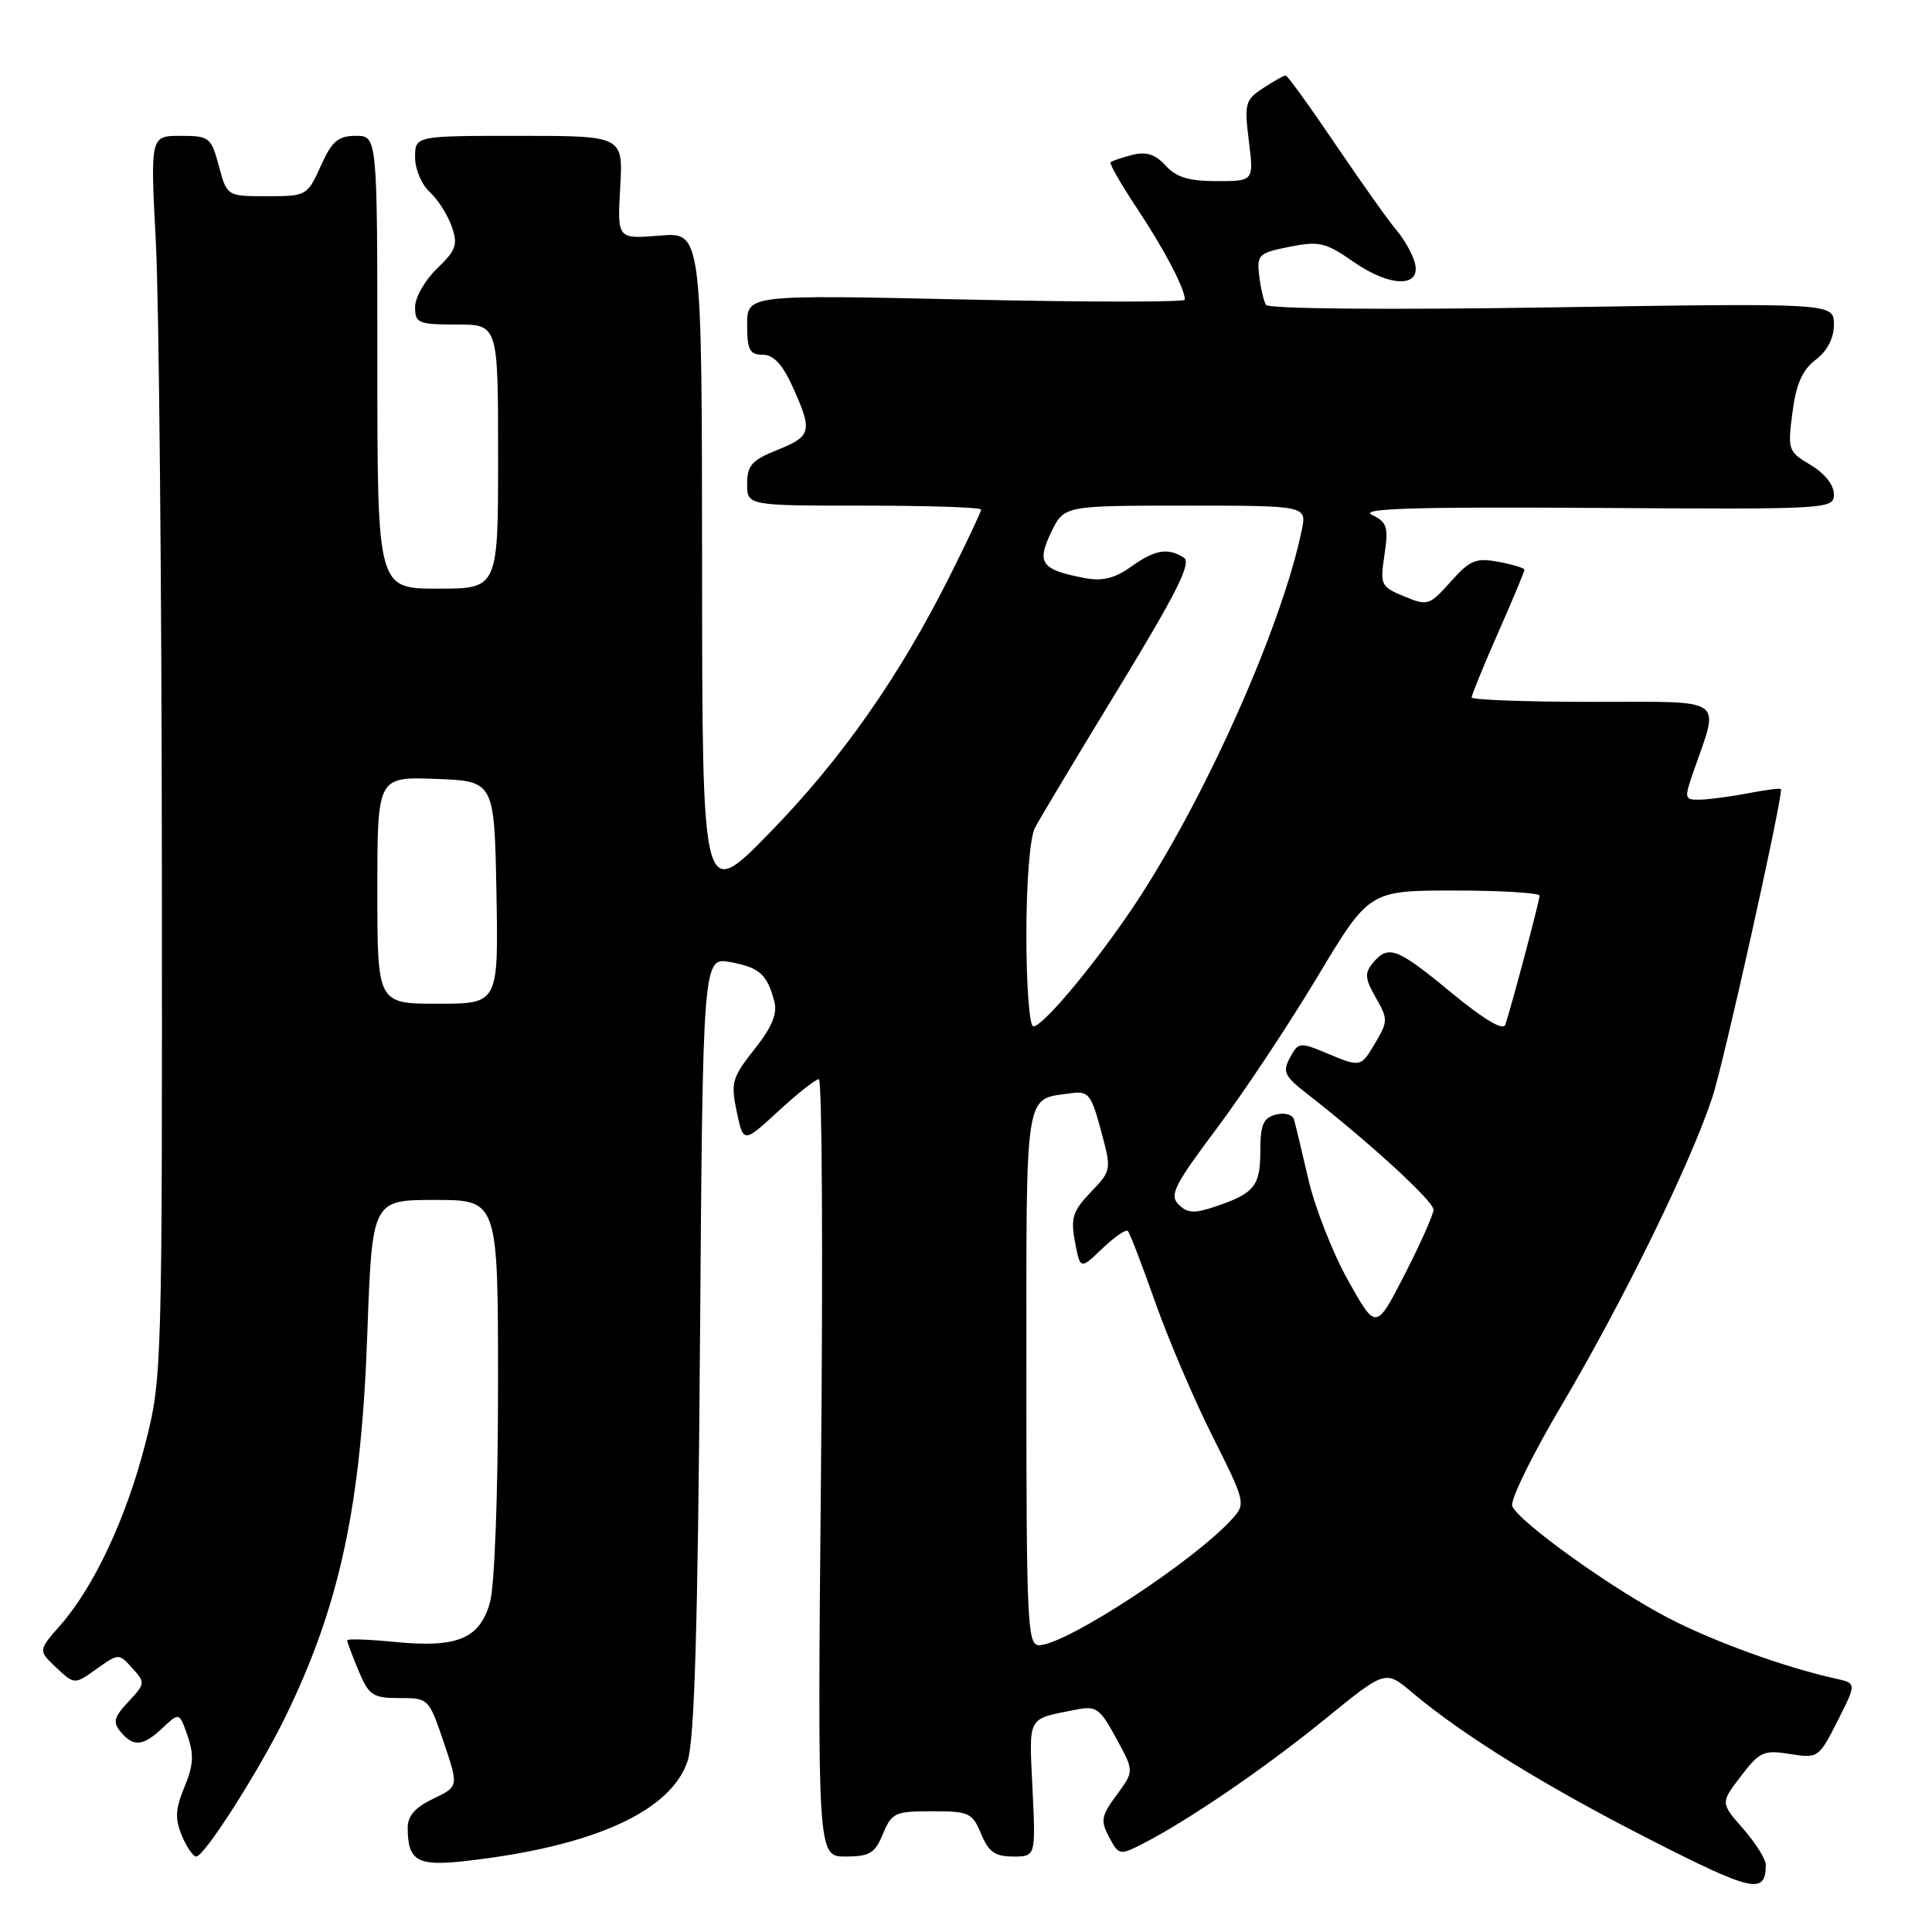 <?xml version="1.0" encoding="UTF-8" standalone="no"?>
<!DOCTYPE svg PUBLIC "-//W3C//DTD SVG 1.1//EN" "http://www.w3.org/Graphics/SVG/1.1/DTD/svg11.dtd" >
<svg xmlns="http://www.w3.org/2000/svg" xmlns:xlink="http://www.w3.org/1999/xlink" version="1.1" viewBox="0 0 256 256">
 <g >
 <path fill="currentColor"
d=" M 233.98 247.13 C 233.99 246.38 232.64 244.22 230.99 242.33 C 227.97 238.90 227.97 238.90 230.68 235.35 C 233.16 232.10 233.70 231.86 237.17 232.41 C 240.90 233.01 241.00 232.94 243.49 228.03 C 246.01 223.04 246.01 223.04 243.26 222.43 C 236.54 220.95 226.99 217.49 221.00 214.36 C 213.48 210.44 201.17 201.60 200.38 199.55 C 200.09 198.79 203.03 192.77 206.93 186.19 C 215.03 172.49 223.94 154.31 226.88 145.45 C 228.37 140.97 236.00 106.75 236.00 104.57 C 236.00 104.40 234.09 104.64 231.75 105.09 C 229.41 105.54 226.51 105.93 225.29 105.96 C 223.18 106.00 223.14 105.85 224.39 102.25 C 227.87 92.23 228.99 93.00 211.02 93.00 C 202.21 93.00 195.00 92.74 195.00 92.41 C 195.00 92.09 196.57 88.24 198.50 83.86 C 200.43 79.49 202.00 75.72 202.00 75.50 C 202.00 75.27 200.46 74.80 198.57 74.45 C 195.57 73.88 194.78 74.21 192.22 77.08 C 189.40 80.24 189.16 80.31 186.05 79.02 C 182.96 77.74 182.85 77.50 183.45 73.51 C 184.00 69.84 183.80 69.20 181.79 68.22 C 180.06 67.38 187.29 67.15 211.25 67.30 C 242.58 67.50 243.00 67.47 243.00 65.47 C 243.00 64.25 241.75 62.70 239.92 61.61 C 236.94 59.85 236.86 59.62 237.51 54.65 C 238.00 50.87 238.82 49.01 240.59 47.67 C 242.14 46.49 243.00 44.82 243.00 42.99 C 243.00 40.15 243.00 40.15 205.65 40.73 C 183.78 41.07 168.08 40.93 167.75 40.40 C 167.45 39.91 167.04 38.17 166.85 36.54 C 166.52 33.75 166.77 33.52 170.87 32.70 C 174.80 31.92 175.66 32.12 179.37 34.71 C 184.31 38.14 188.47 38.12 187.43 34.67 C 187.07 33.48 185.99 31.60 185.04 30.50 C 184.09 29.40 180.49 24.34 177.04 19.25 C 173.60 14.16 170.59 10.00 170.36 10.00 C 170.12 10.00 168.78 10.75 167.37 11.68 C 164.99 13.24 164.86 13.72 165.48 18.68 C 166.14 24.00 166.14 24.00 161.23 24.00 C 157.53 24.00 155.85 23.49 154.45 21.94 C 153.09 20.45 151.90 20.06 150.05 20.52 C 148.65 20.88 147.35 21.32 147.16 21.50 C 146.97 21.69 148.57 24.47 150.70 27.67 C 154.29 33.07 157.00 38.24 157.00 39.71 C 157.00 40.05 143.95 40.04 128.00 39.69 C 99.00 39.05 99.00 39.05 99.00 43.03 C 99.00 46.36 99.33 47.00 101.05 47.00 C 102.49 47.00 103.67 48.26 105.03 51.25 C 107.70 57.14 107.54 57.80 103.00 59.62 C 99.62 60.97 99.00 61.67 99.00 64.11 C 99.00 67.00 99.00 67.00 114.50 67.00 C 123.03 67.00 130.00 67.23 130.00 67.52 C 130.00 67.81 128.15 71.75 125.88 76.27 C 119.19 89.63 111.51 100.58 101.99 110.34 C 93.05 119.50 93.05 119.50 93.03 75.13 C 93.00 30.75 93.00 30.75 87.40 31.22 C 81.79 31.68 81.79 31.68 82.18 24.84 C 82.57 18.00 82.57 18.00 68.78 18.00 C 55.00 18.00 55.00 18.00 55.00 20.85 C 55.00 22.41 55.87 24.48 56.94 25.44 C 58.00 26.41 59.31 28.45 59.85 29.99 C 60.70 32.44 60.45 33.15 57.91 35.58 C 56.31 37.12 55.00 39.41 55.00 40.69 C 55.00 42.82 55.42 43.00 60.50 43.00 C 66.00 43.00 66.00 43.00 66.00 60.50 C 66.00 78.00 66.00 78.00 58.00 78.00 C 50.00 78.00 50.00 78.00 50.00 48.00 C 50.00 18.00 50.00 18.00 47.15 18.00 C 44.80 18.00 43.99 18.69 42.50 22.00 C 40.72 25.94 40.61 26.00 35.39 26.00 C 30.08 26.00 30.08 26.00 29.00 22.00 C 27.97 18.18 27.74 18.00 23.92 18.00 C 19.91 18.00 19.91 18.00 20.66 32.25 C 21.06 40.09 21.42 77.10 21.45 114.50 C 21.50 181.62 21.47 182.61 19.27 191.23 C 16.77 201.05 12.47 210.25 8.03 215.31 C 5.05 218.70 5.05 218.70 7.46 220.97 C 9.87 223.23 9.87 223.23 12.80 221.14 C 15.73 219.06 15.74 219.06 17.53 221.04 C 19.27 222.95 19.25 223.10 17.02 225.48 C 15.10 227.52 14.92 228.20 15.98 229.47 C 17.68 231.52 18.95 231.40 21.57 228.94 C 23.76 226.88 23.76 226.88 24.86 230.02 C 25.72 232.49 25.63 233.95 24.44 236.79 C 23.24 239.68 23.16 240.98 24.09 243.21 C 24.72 244.74 25.59 246.00 26.00 246.00 C 27.08 246.00 34.32 234.65 37.81 227.50 C 45.04 212.67 47.86 199.52 48.67 176.75 C 49.31 159.00 49.31 159.00 57.65 159.00 C 66.00 159.00 66.00 159.00 65.99 183.75 C 65.99 198.02 65.54 210.11 64.93 212.30 C 63.59 217.15 60.60 218.39 52.25 217.56 C 48.81 217.22 46.00 217.13 46.00 217.35 C 46.00 217.57 46.68 219.39 47.51 221.38 C 48.89 224.66 49.39 225.00 52.92 225.00 C 56.78 225.00 56.83 225.05 58.80 230.87 C 60.78 236.73 60.78 236.73 57.39 238.35 C 55.00 239.49 54.00 240.63 54.02 242.23 C 54.04 246.59 55.30 247.31 61.64 246.60 C 78.57 244.70 88.92 240.03 91.12 233.31 C 92.02 230.54 92.47 215.52 92.75 178.15 C 93.13 126.80 93.13 126.80 96.81 127.49 C 100.68 128.22 101.64 129.08 102.61 132.73 C 103.03 134.32 102.28 136.12 99.97 139.03 C 97.00 142.79 96.81 143.45 97.62 147.31 C 98.51 151.49 98.51 151.49 103.12 147.25 C 105.65 144.91 108.07 143.00 108.50 143.00 C 108.93 143.00 109.06 166.18 108.79 194.50 C 108.31 246.00 108.31 246.00 112.03 246.00 C 115.23 246.00 115.93 245.57 117.00 243.00 C 118.16 240.20 118.60 240.00 123.50 240.00 C 128.40 240.00 128.84 240.20 130.00 243.00 C 130.99 245.39 131.85 246.00 134.24 246.00 C 137.24 246.00 137.24 246.00 136.81 237.01 C 136.35 227.25 136.02 227.84 142.51 226.55 C 145.26 226.00 145.72 226.32 147.90 230.32 C 150.29 234.69 150.29 234.69 147.97 237.83 C 145.91 240.62 145.80 241.25 146.97 243.44 C 148.25 245.83 148.38 245.86 151.39 244.32 C 157.42 241.24 167.59 234.29 175.54 227.82 C 183.57 221.28 183.57 221.28 187.04 224.20 C 193.77 229.89 204.59 236.58 218.46 243.66 C 232.25 250.70 233.94 251.07 233.98 247.13 Z  M 136.00 182.54 C 136.00 143.59 135.66 145.75 141.98 144.85 C 144.21 144.54 144.60 145.03 145.88 149.78 C 147.30 155.04 147.29 155.08 144.53 157.97 C 142.14 160.47 141.85 161.38 142.44 164.56 C 143.14 168.24 143.14 168.24 146.06 165.44 C 147.66 163.91 149.19 162.85 149.44 163.11 C 149.70 163.36 151.33 167.61 153.07 172.54 C 154.81 177.47 158.23 185.48 160.68 190.35 C 165.01 198.97 165.08 199.26 163.31 201.22 C 158.31 206.80 141.19 218.00 137.67 218.00 C 136.14 218.00 136.00 214.99 136.00 182.54 Z  M 178.63 169.67 C 176.60 166.04 174.23 160.01 173.37 156.28 C 172.50 152.55 171.65 148.97 171.46 148.33 C 171.27 147.68 170.21 147.39 169.06 147.69 C 167.39 148.13 167.00 149.03 167.00 152.49 C 167.00 157.16 166.21 158.13 161.05 159.87 C 158.25 160.82 157.34 160.77 156.17 159.60 C 154.93 158.36 155.59 157.04 161.18 149.59 C 164.72 144.87 170.72 135.84 174.52 129.51 C 181.42 118.00 181.42 118.00 192.71 118.00 C 198.92 118.00 204.00 118.31 204.00 118.69 C 204.00 119.34 200.35 133.10 199.46 135.79 C 199.19 136.61 196.63 135.09 192.32 131.54 C 185.09 125.57 183.96 125.14 181.91 127.60 C 180.80 128.95 180.86 129.68 182.30 132.19 C 183.91 135.01 183.91 135.34 182.29 138.09 C 180.29 141.47 180.35 141.46 175.66 139.50 C 172.24 138.07 172.01 138.11 170.93 140.14 C 169.92 142.01 170.19 142.60 173.14 144.89 C 181.38 151.30 190.00 159.20 189.95 160.30 C 189.92 160.96 188.20 164.83 186.12 168.89 C 182.33 176.28 182.33 176.28 178.63 169.67 Z  M 136.00 123.93 C 136.00 116.83 136.47 110.97 137.14 109.68 C 137.77 108.48 142.77 100.13 148.26 91.13 C 155.99 78.42 157.92 74.56 156.86 73.89 C 154.73 72.54 153.04 72.83 149.86 75.10 C 147.68 76.65 146.06 77.04 143.70 76.59 C 137.96 75.48 137.33 74.62 139.27 70.56 C 140.97 67.00 140.97 67.00 157.06 67.00 C 173.16 67.00 173.16 67.00 172.49 70.25 C 169.93 82.60 160.40 104.26 151.26 118.50 C 146.19 126.39 138.32 136.00 136.92 136.00 C 136.41 136.00 136.00 130.64 136.00 123.93 Z  M 50.00 117.96 C 50.00 102.92 50.00 102.92 57.75 103.21 C 65.50 103.50 65.50 103.50 65.78 118.25 C 66.05 133.00 66.05 133.00 58.03 133.00 C 50.00 133.00 50.00 133.00 50.00 117.96 Z "/>
</g>
</svg>